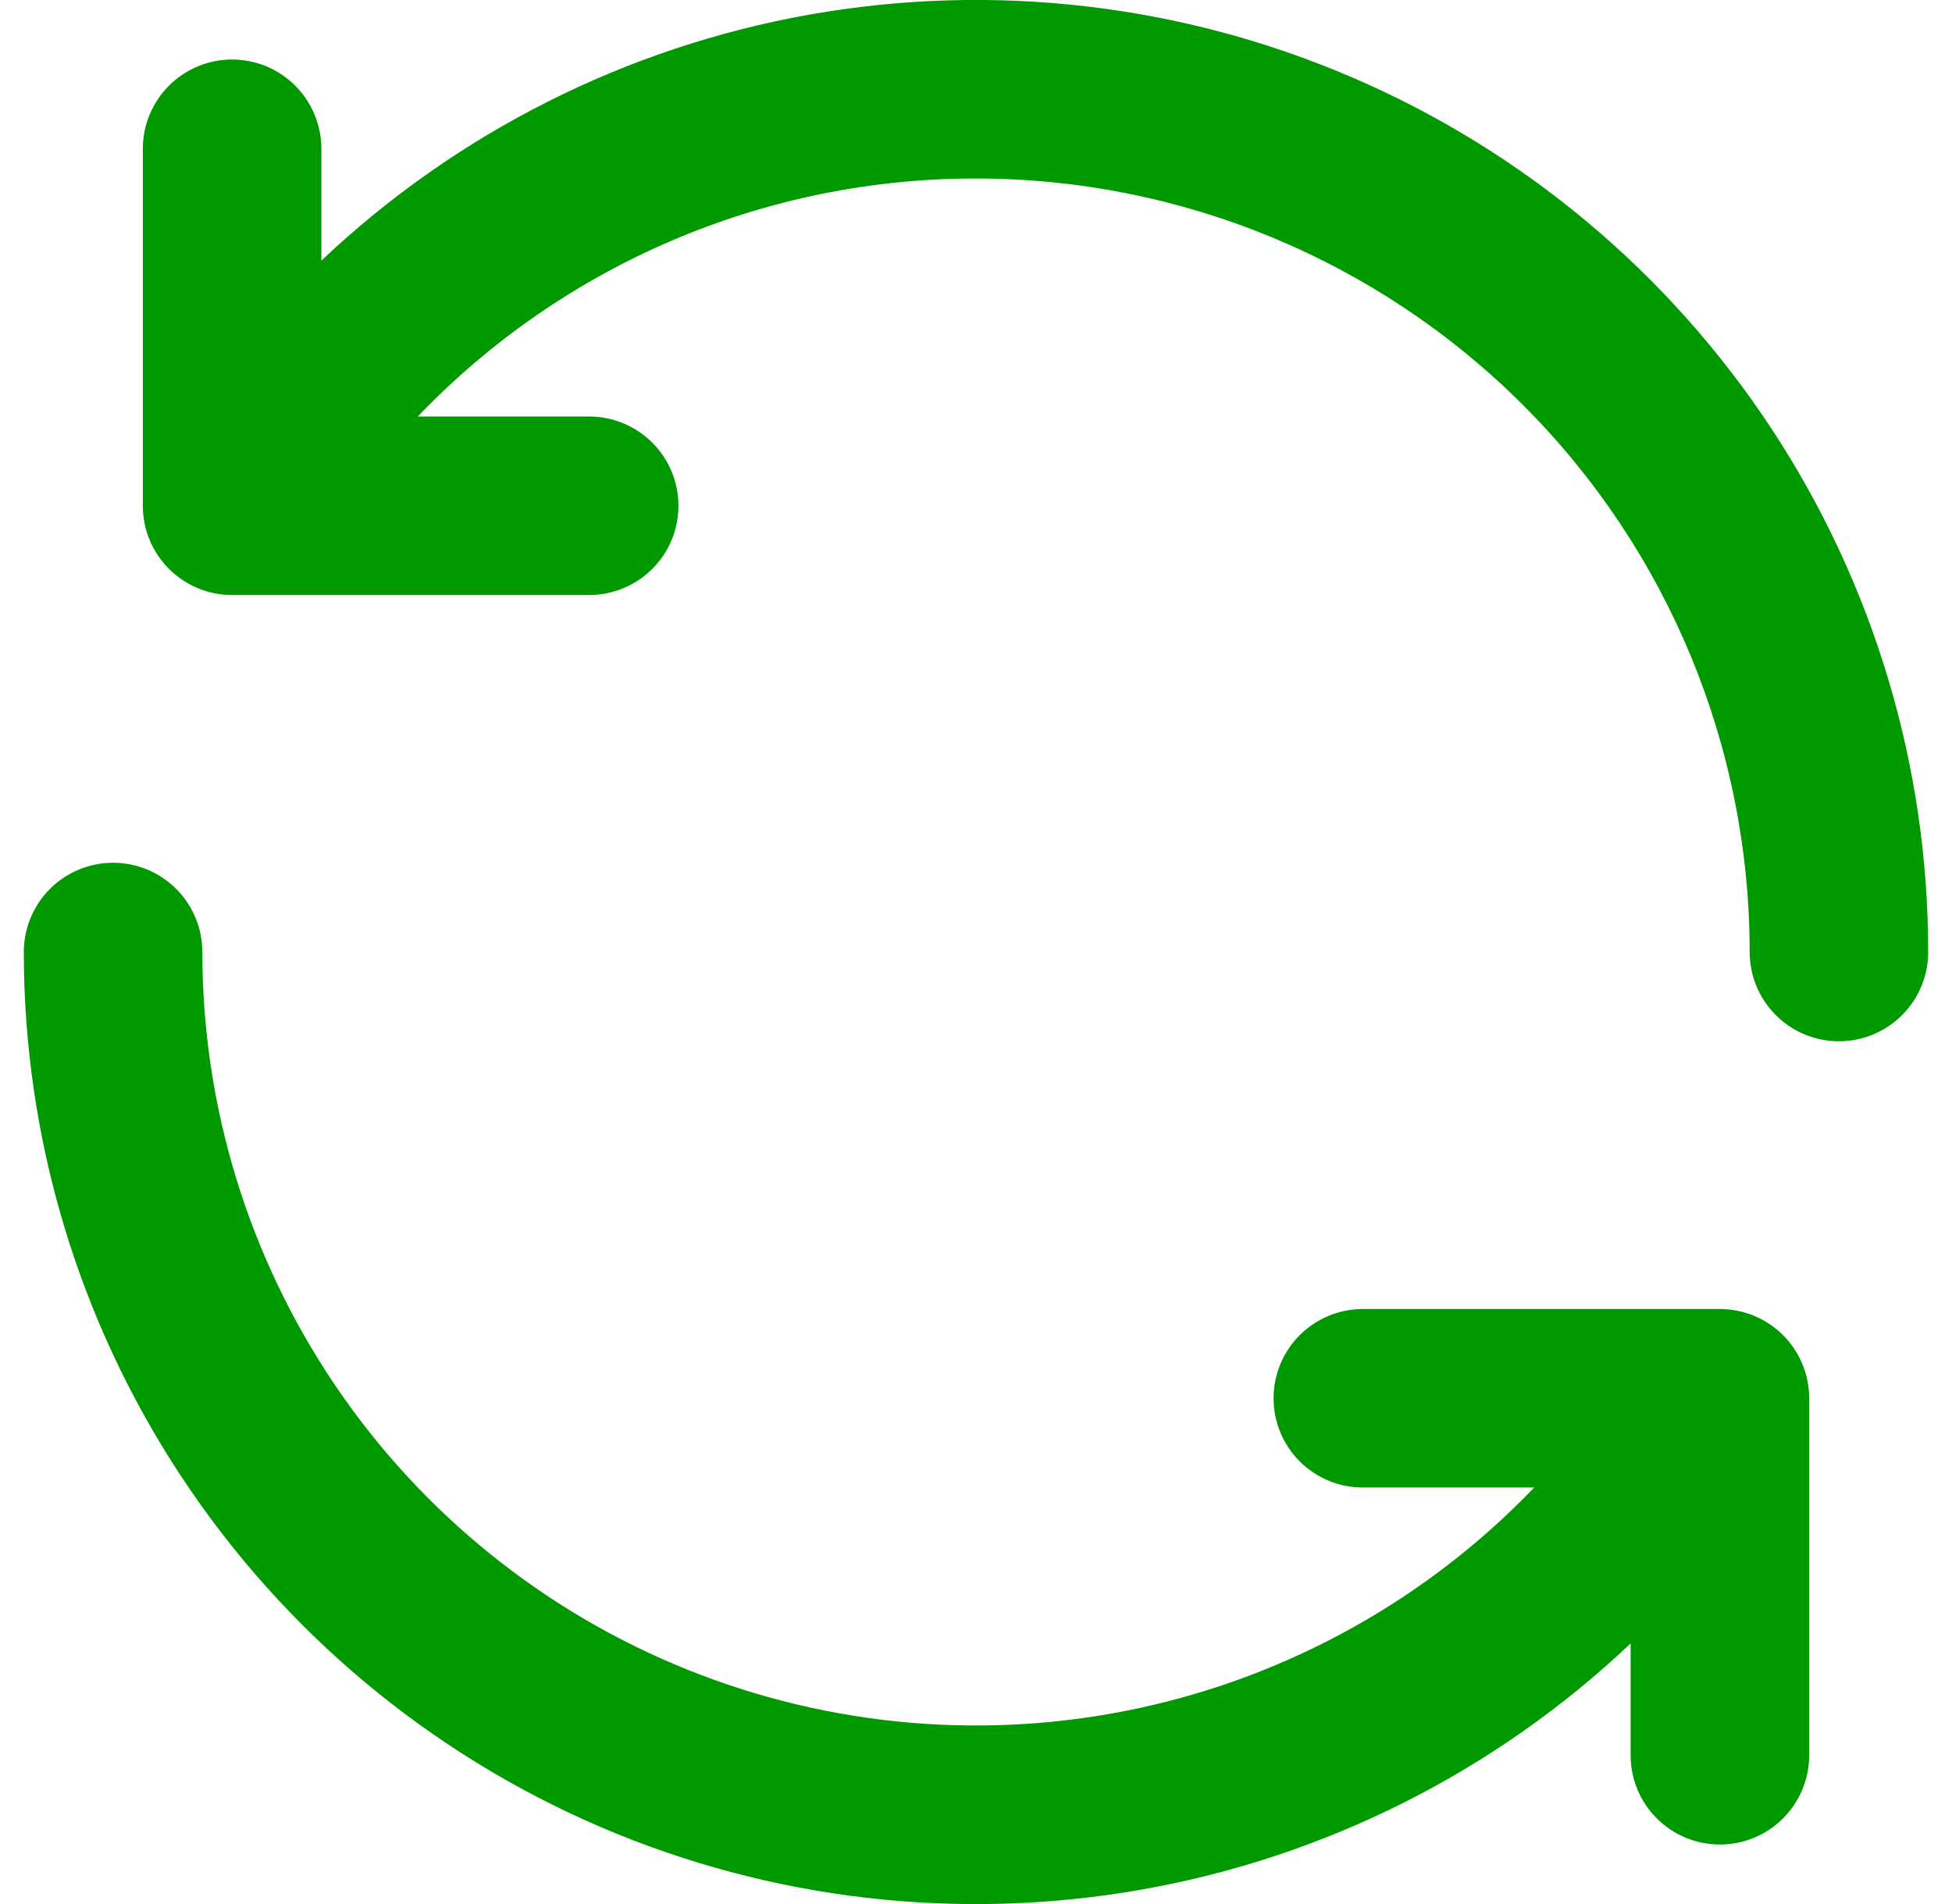 <svg width="41" height="40" viewBox="0 0 41 40" fill="none" xmlns="http://www.w3.org/2000/svg">
<g clip-path="url(#clip0_659_958)">
<path d="M20.5 3.75C24.81 3.75 28.943 5.462 31.991 8.51C35.038 11.557 36.75 15.691 36.75 20C36.75 20.498 36.947 20.974 37.299 21.326C37.651 21.678 38.128 21.875 38.625 21.875C39.122 21.875 39.599 21.678 39.951 21.326C40.303 20.974 40.5 20.498 40.5 20C40.5 16.091 39.355 12.268 37.206 9.002C35.056 5.737 31.997 3.173 28.406 1.628C24.816 0.083 20.851 -0.376 17.002 0.307C13.153 0.991 9.589 2.788 6.75 5.475V3.125C6.75 2.628 6.552 2.151 6.201 1.8C5.849 1.448 5.372 1.25 4.875 1.25C4.378 1.25 3.901 1.448 3.549 1.8C3.198 2.151 3 2.628 3 3.125V10.625C3 11.66 3.84 12.5 4.875 12.5H12.375C12.872 12.5 13.349 12.303 13.701 11.951C14.053 11.6 14.25 11.123 14.25 10.625C14.25 10.128 14.053 9.651 13.701 9.3C13.349 8.948 12.872 8.75 12.375 8.75H8.775C10.29 7.167 12.11 5.908 14.125 5.048C16.14 4.189 18.309 3.747 20.5 3.75ZM2.375 18.125C1.878 18.125 1.401 18.323 1.049 18.674C0.698 19.026 0.5 19.503 0.5 20C0.5 23.91 1.645 27.733 3.794 30.998C5.944 34.264 9.003 36.827 12.594 38.373C16.184 39.918 20.149 40.377 23.998 39.693C27.847 39.01 31.411 37.213 34.25 34.525V36.875C34.25 37.373 34.447 37.849 34.799 38.201C35.151 38.553 35.628 38.75 36.125 38.75C36.622 38.75 37.099 38.553 37.451 38.201C37.803 37.849 38 37.373 38 36.875V29.375C38 28.878 37.803 28.401 37.451 28.049C37.099 27.698 36.622 27.5 36.125 27.5H28.625C28.128 27.5 27.651 27.698 27.299 28.049C26.948 28.401 26.75 28.878 26.75 29.375C26.75 29.873 26.948 30.349 27.299 30.701C27.651 31.053 28.128 31.25 28.625 31.25H32.225C29.98 33.59 27.087 35.204 23.917 35.886C20.747 36.568 17.445 36.286 14.437 35.076C11.429 33.866 8.851 31.784 7.036 29.098C5.22 26.411 4.25 23.243 4.25 20C4.25 19.503 4.052 19.026 3.701 18.674C3.349 18.323 2.872 18.125 2.375 18.125Z" fill="#009900"/>
</g>
<defs>
<clipPath id="clip0_659_958">
<rect width="40" height="40" fill="white" transform="translate(0.5)"/>
</clipPath>
</defs>
</svg>
